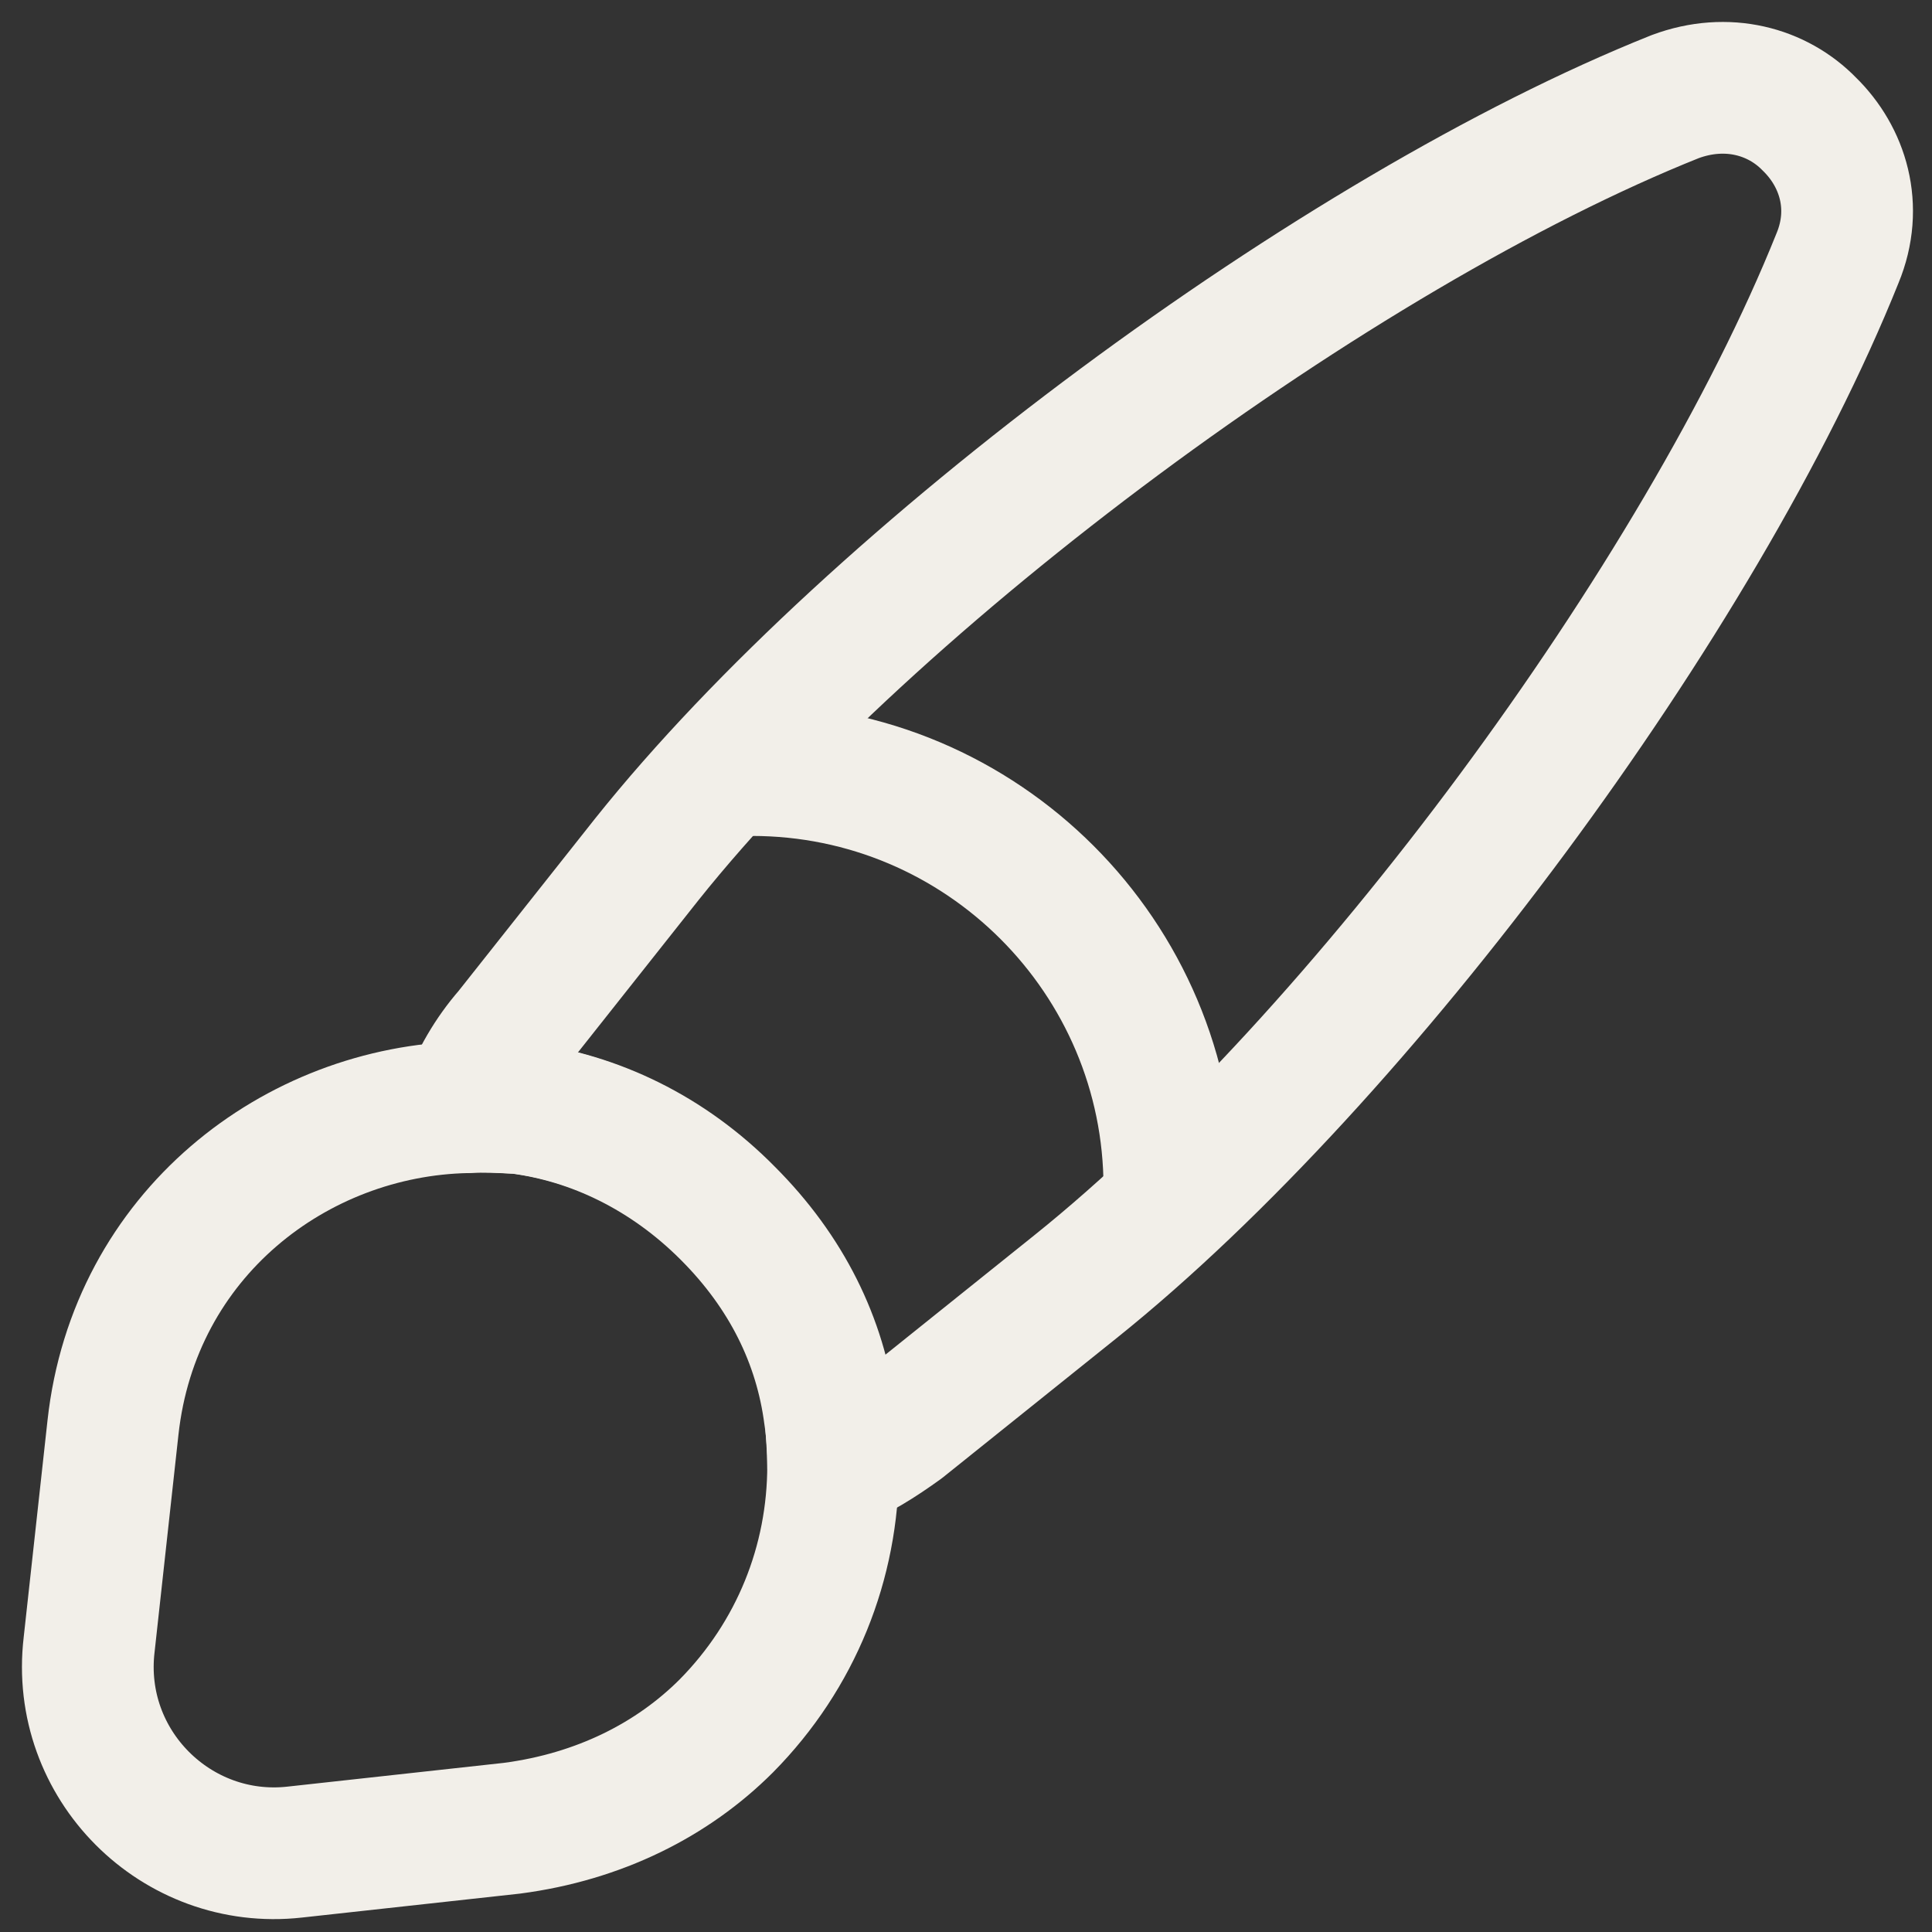<svg width="44" height="44" viewBox="0 0 44 44" fill="none" xmlns="http://www.w3.org/2000/svg">
<rect x="0" y="0" width="44" height="44" fill="#333333" stroke="none"/>
<path d="M41.848 5.88C38.753 13.598 30.994 24.09 24.502 29.296L20.542 32.472C20.04 32.834 19.537 33.155 18.974 33.376C18.974 33.014 18.954 32.612 18.894 32.23C18.673 30.542 17.909 28.974 16.562 27.628C15.196 26.261 13.527 25.457 11.819 25.236C11.417 25.216 11.015 25.175 10.613 25.216C10.834 24.593 11.176 24.01 11.598 23.527L14.733 19.568C19.919 13.075 30.451 5.277 38.15 2.201C39.336 1.759 40.481 2.081 41.205 2.824C41.969 3.568 42.331 4.714 41.848 5.88Z" stroke="#F2EFE9" stroke-width="3" stroke-linecap="round" stroke-linejoin="round"/>
<path d="M18.974 33.376C18.974 35.587 18.13 37.698 16.542 39.306C15.316 40.532 13.648 41.376 11.658 41.637L6.713 42.18C4.02 42.481 1.708 40.19 2.03 37.456L2.573 32.512C3.055 28.11 6.733 25.296 10.633 25.216C11.035 25.196 11.457 25.216 11.839 25.236C13.547 25.457 15.216 26.241 16.582 27.628C17.929 28.974 18.693 30.542 18.914 32.231C18.934 32.612 18.974 32.994 18.974 33.376Z" stroke="#F2EFE9" stroke-width="3" stroke-linecap="round" stroke-linejoin="round"/>
<path d="M26.632 27.045C26.632 21.799 22.371 17.538 17.125 17.538" stroke="#F2EFE9" stroke-width="3" stroke-linecap="round" stroke-linejoin="round"/>
</svg>
